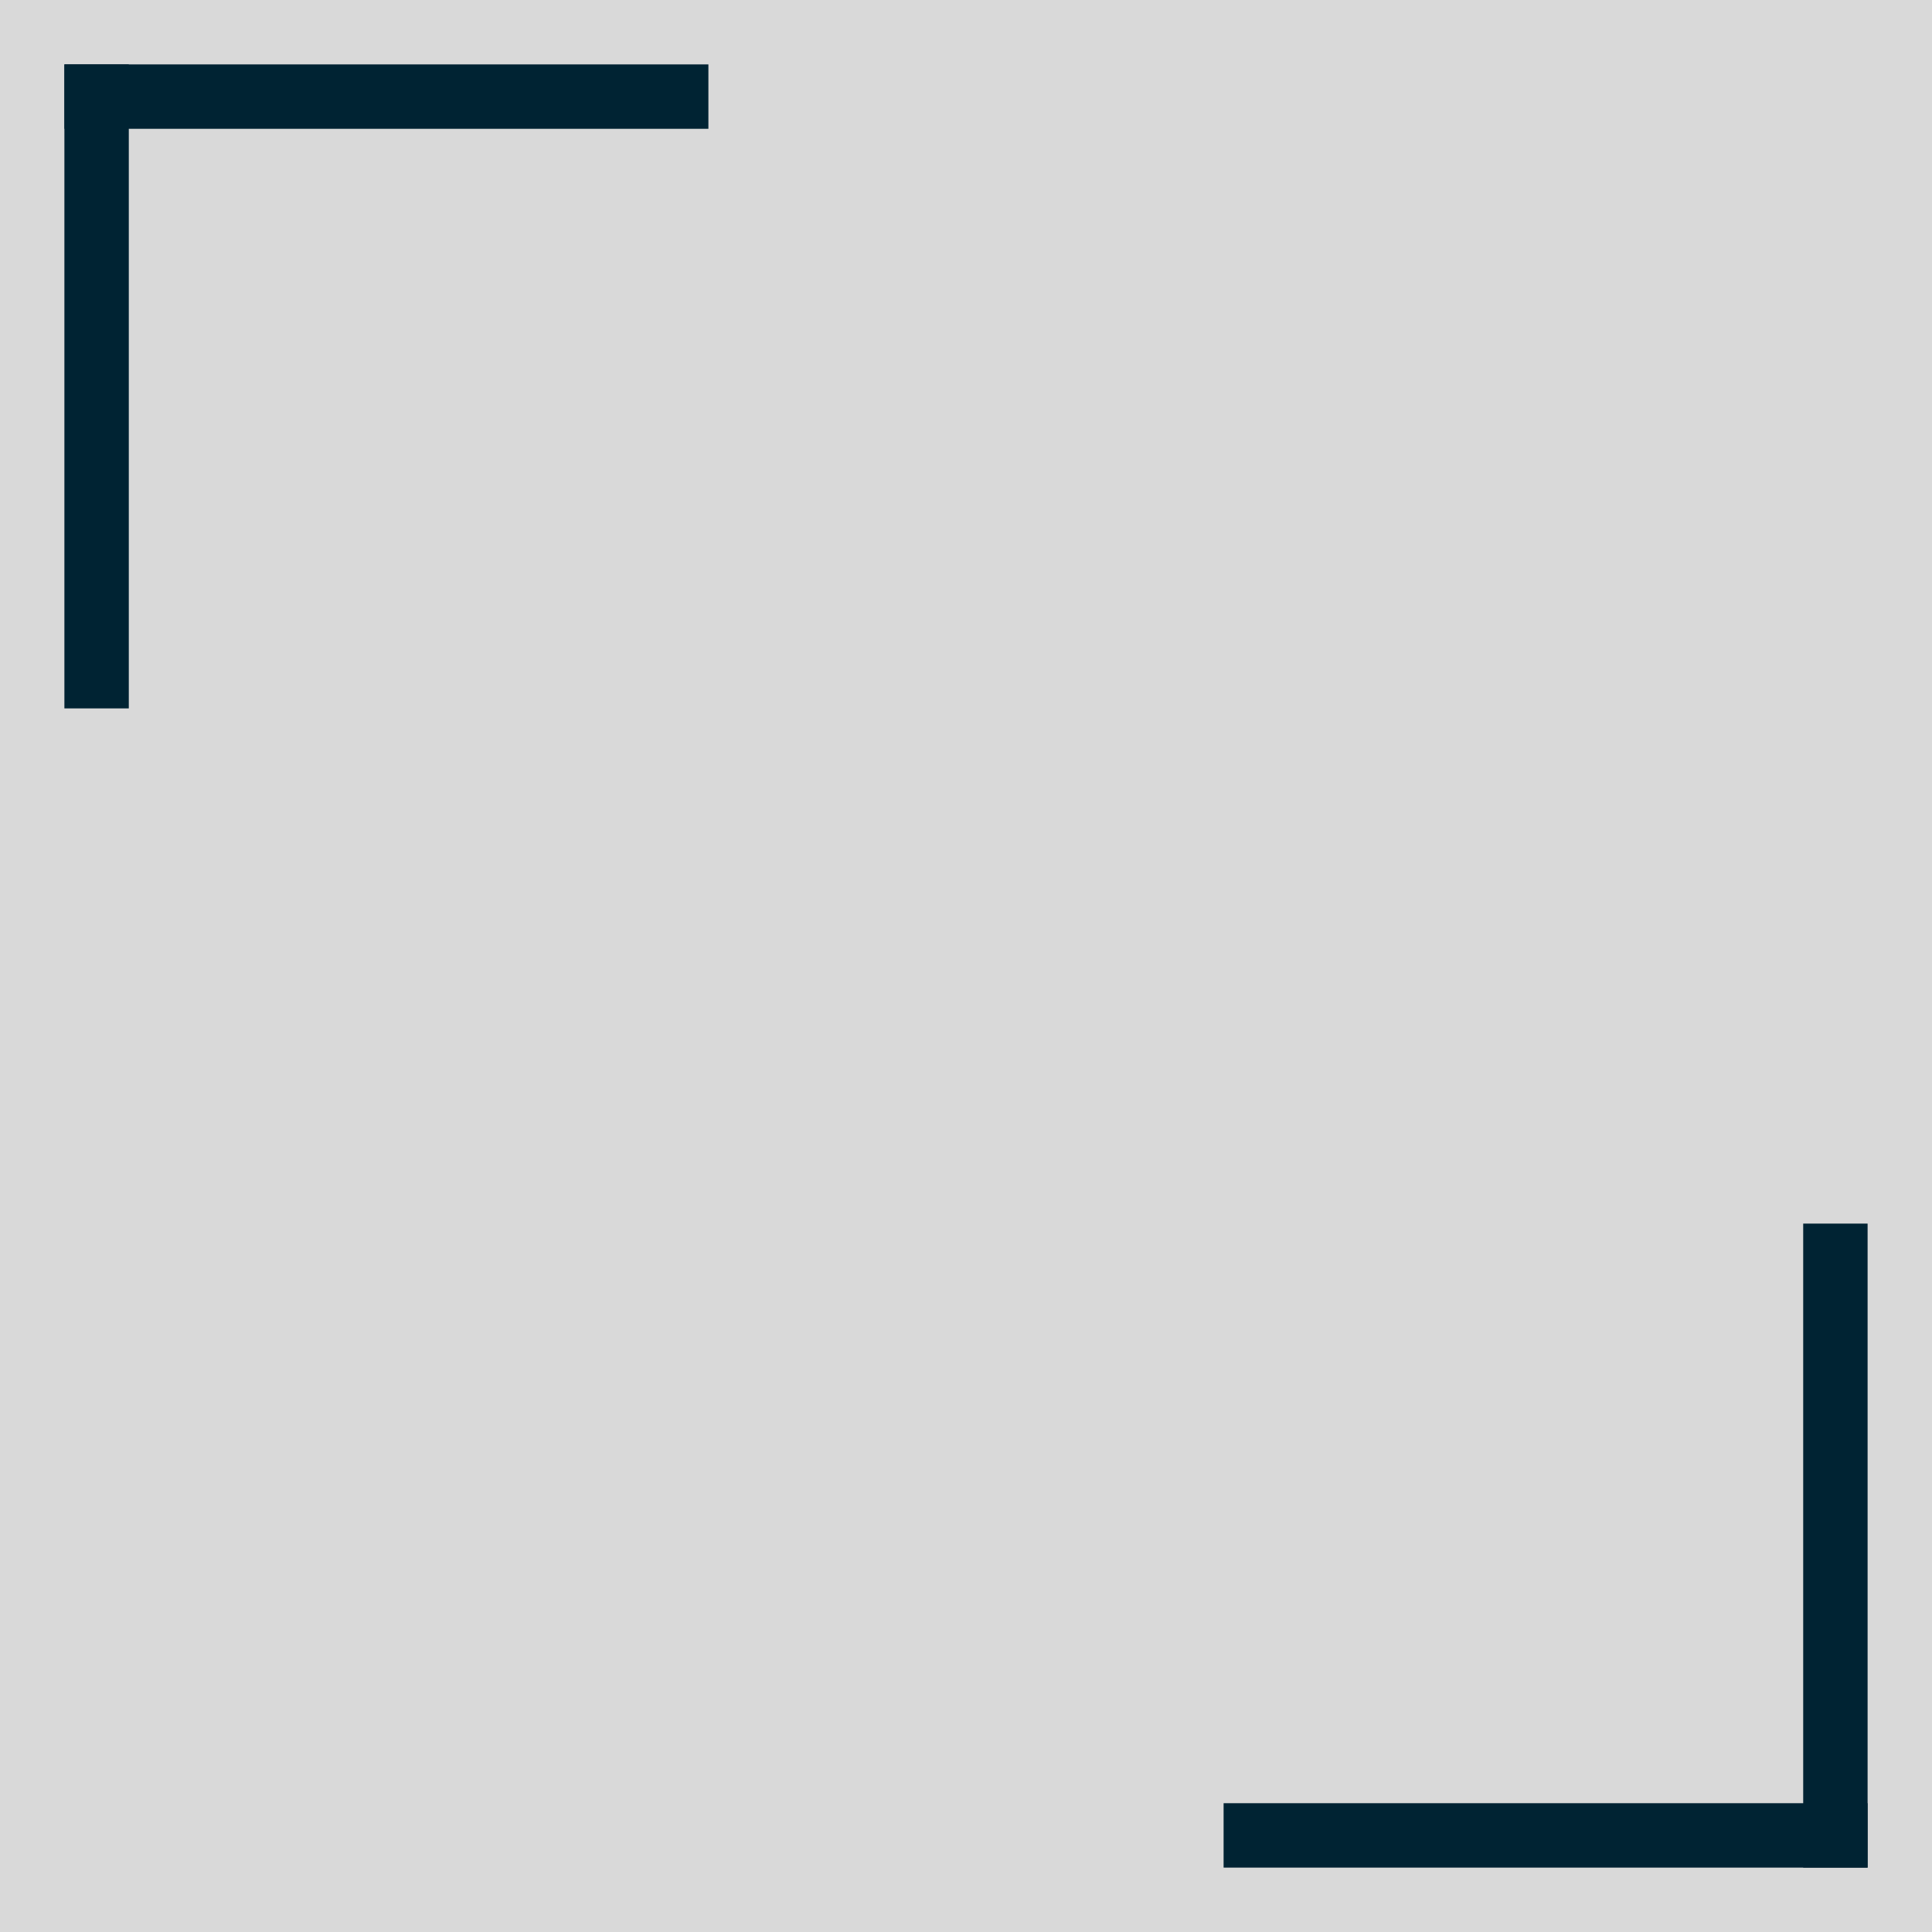 <svg width="150" height="150" viewBox="0 0 150 150" fill="none" xmlns="http://www.w3.org/2000/svg">
<rect width="150" height="150" fill="#D9D9D9"/>
<rect x="5" y="5" width="5" height="50" fill="#002333"/>
<rect x="5" y="10" width="5" height="50" transform="rotate(-90 5 10)" fill="#002333"/>
<rect x="140" y="95" width="5" height="50" fill="#002333"/>
<rect x="95" y="145" width="5" height="50" transform="rotate(-90 95 145)" fill="#002333"/>
</svg>
